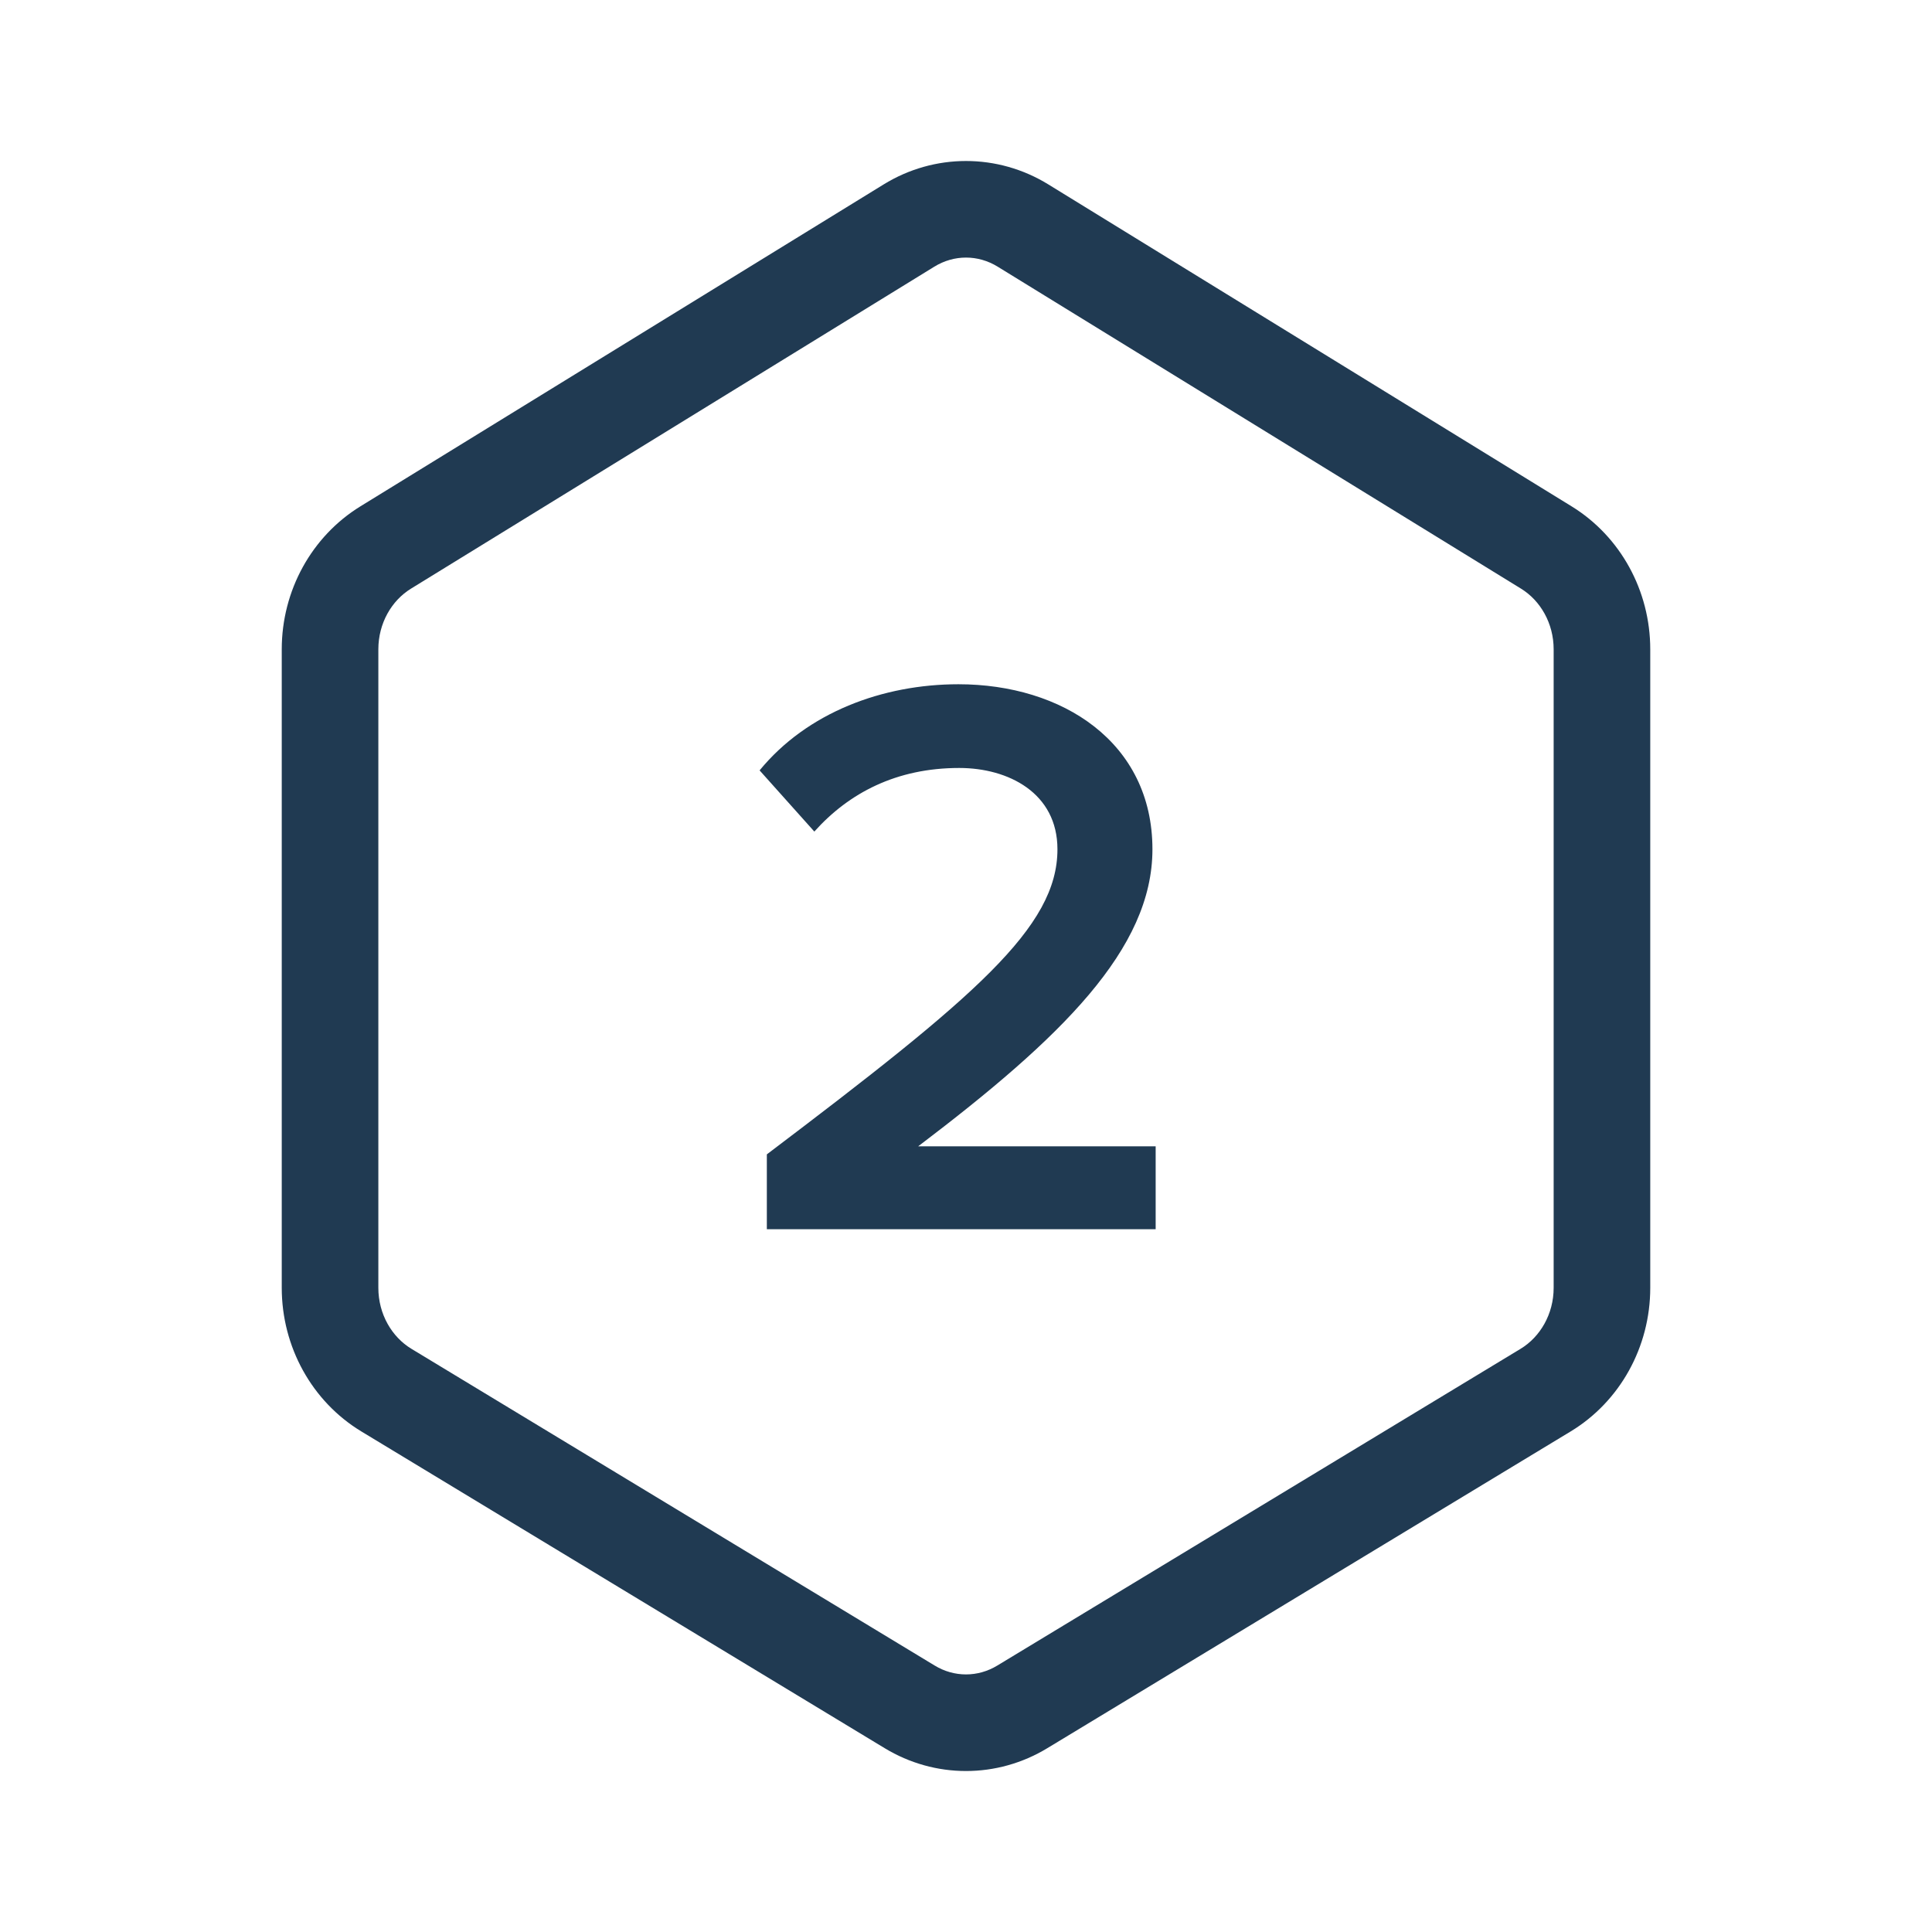 <svg width="24" height="24" viewBox="0 0 24 24" fill="none" xmlns="http://www.w3.org/2000/svg">
<path fill-rule="evenodd" clip-rule="evenodd" d="M12.394 3.313C12.149 3.162 11.851 3.162 11.606 3.313L5.106 7.312C4.865 7.46 4.7 7.742 4.7 8.066V15.998C4.7 16.325 4.868 16.608 5.11 16.755L11.611 20.69C11.853 20.837 12.147 20.837 12.389 20.69L18.89 16.755C19.132 16.608 19.3 16.325 19.3 15.998V8.066C19.3 7.742 19.135 7.46 18.894 7.312L12.394 3.313ZM10.989 21.716L4.489 17.782C3.876 17.411 3.5 16.732 3.5 15.998V8.066C3.5 7.337 3.871 6.663 4.477 6.29L10.977 2.291C11.607 1.903 12.393 1.903 13.023 2.291L19.523 6.29C20.129 6.663 20.5 7.337 20.5 8.066V15.998C20.5 16.732 20.124 17.411 19.511 17.782L13.011 21.716C12.387 22.095 11.613 22.095 10.989 21.716Z" fill="#203A52"/>
<path d="M14.356 15.27V14.24H11.406C13.186 12.89 14.316 11.79 14.316 10.55C14.316 9.22 13.196 8.5 11.906 8.5C10.966 8.5 10.026 8.85 9.436 9.57L10.116 10.33C10.546 9.85 11.136 9.54 11.916 9.54C12.526 9.54 13.136 9.85 13.136 10.55C13.136 11.52 12.116 12.38 9.526 14.34V15.27H14.356Z" fill="#203A52"/>
</svg>
